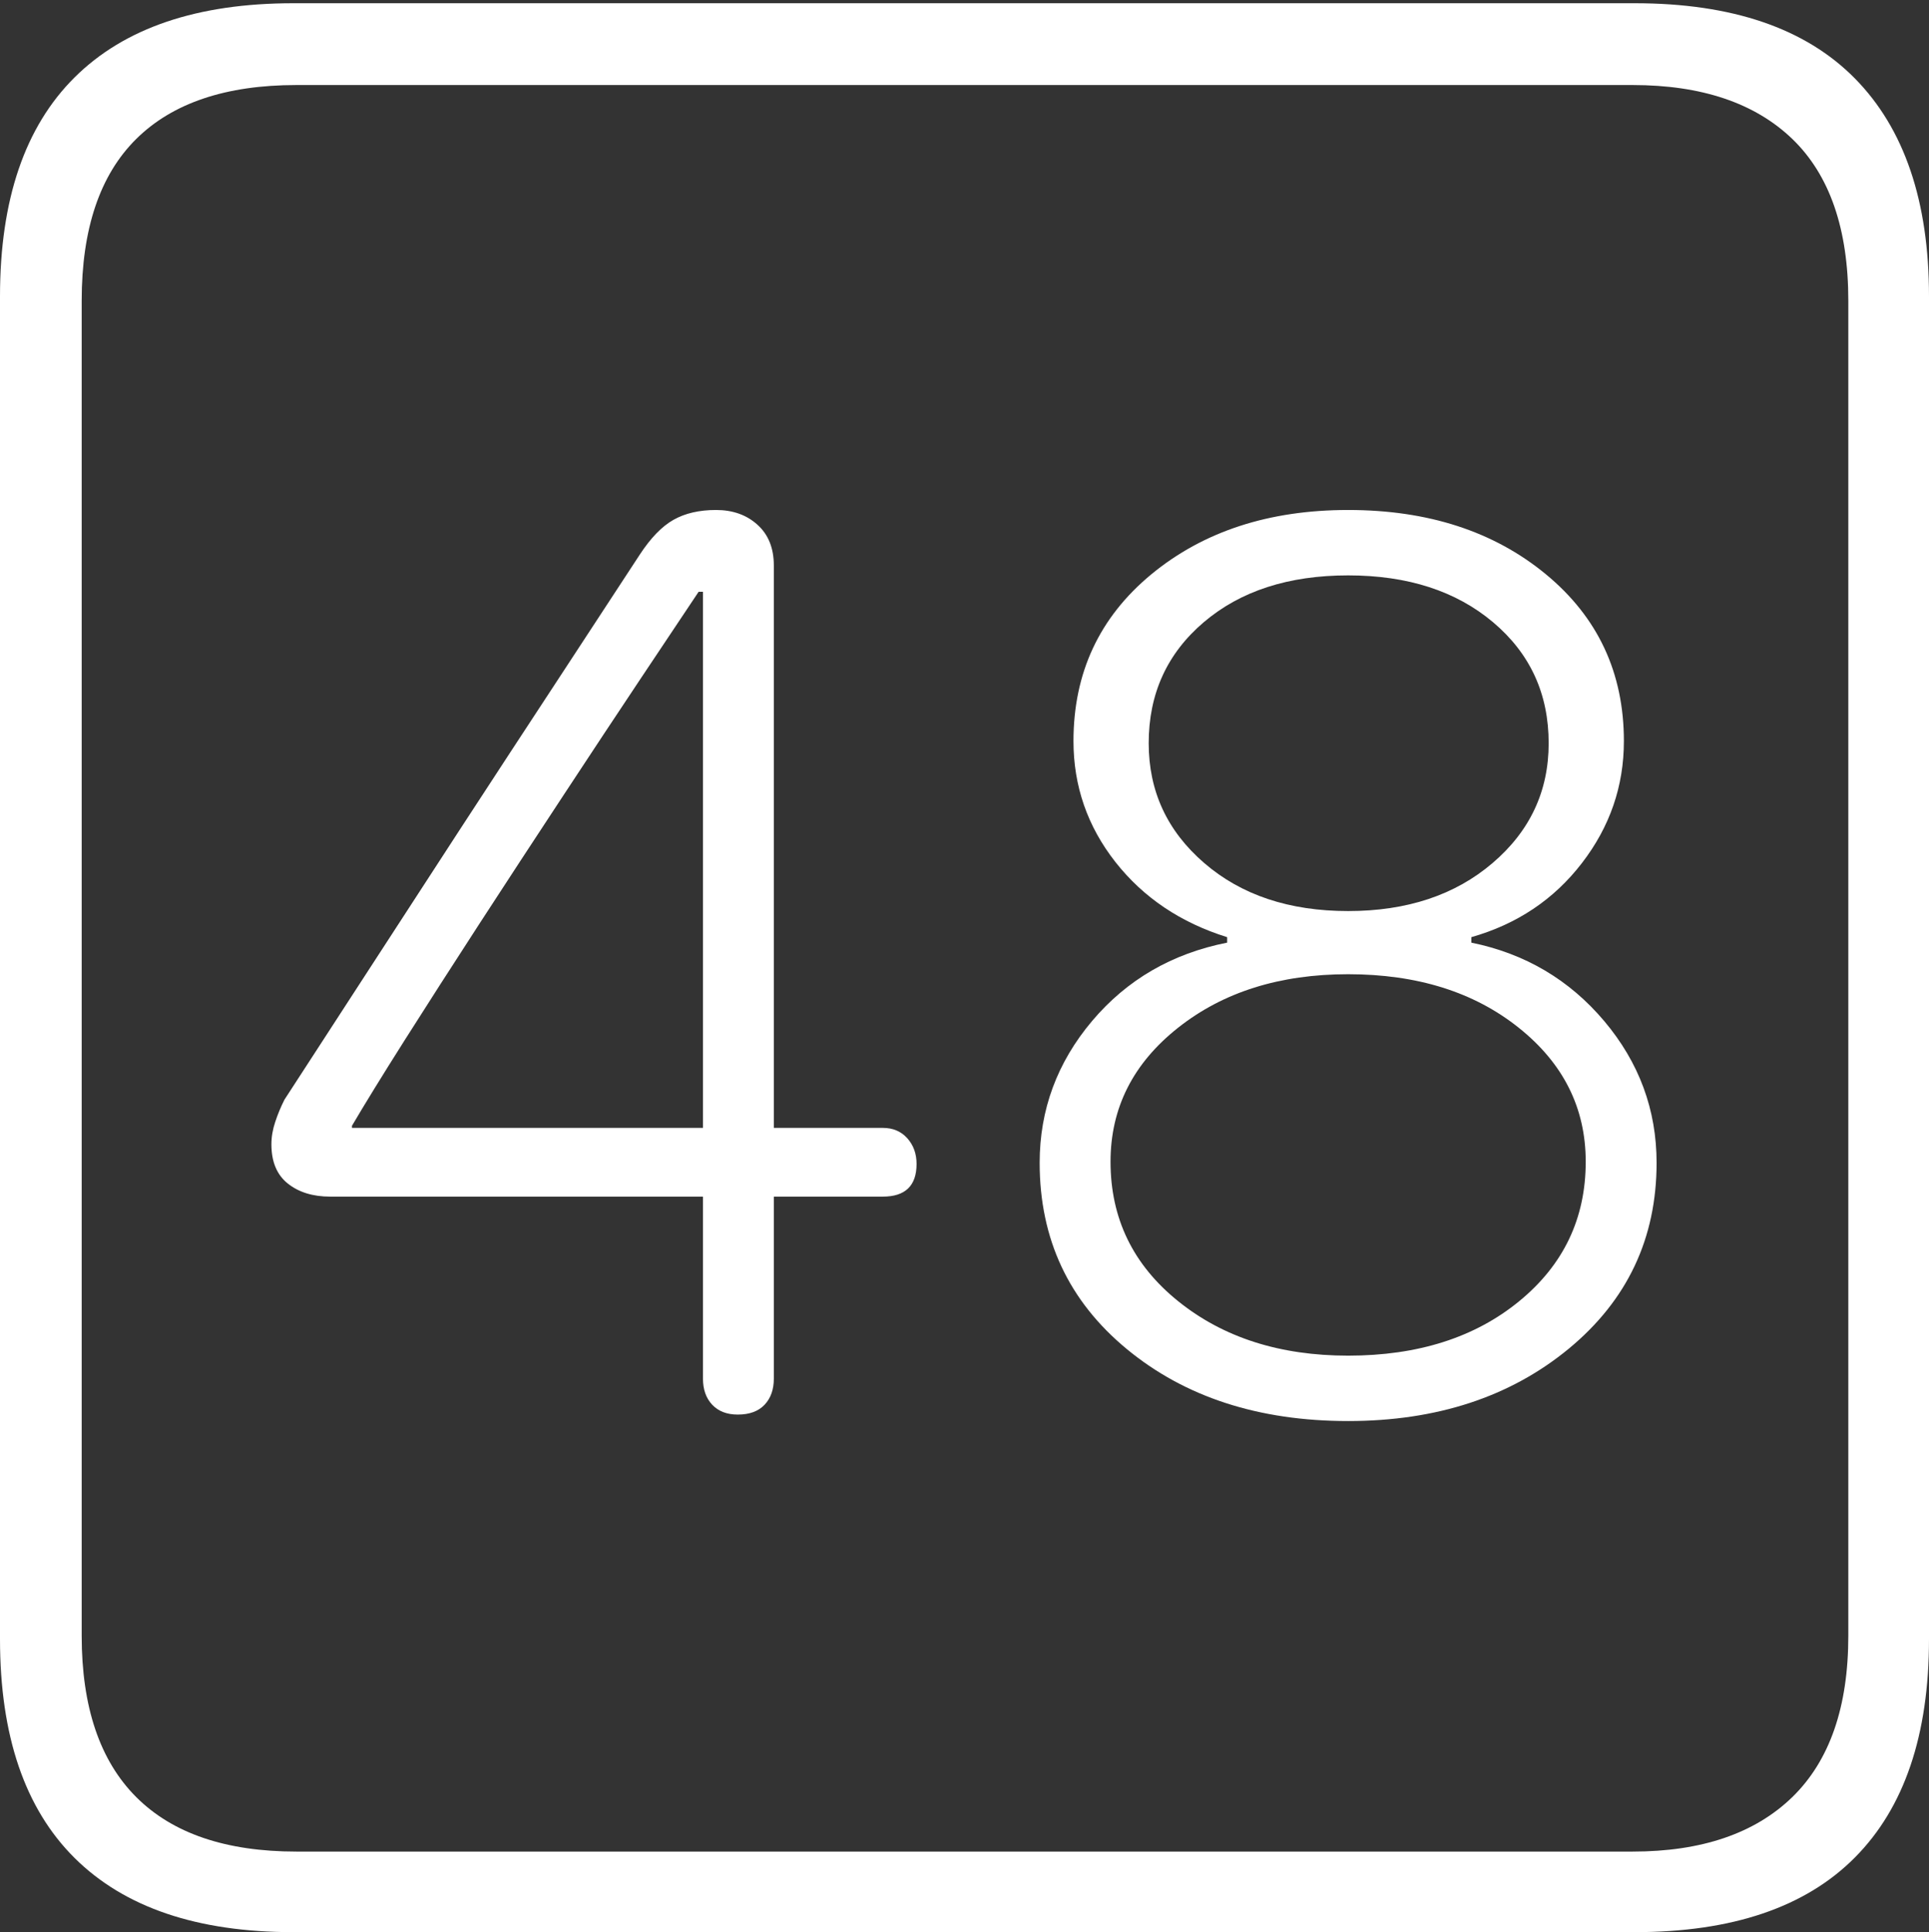 <?xml version="1.0" encoding="UTF-8"?>
<!--Generator: Apple Native CoreSVG 175-->
<!DOCTYPE svg
PUBLIC "-//W3C//DTD SVG 1.1//EN"
       "http://www.w3.org/Graphics/SVG/1.1/DTD/svg11.dtd">
<svg version="1.1" xmlns="http://www.w3.org/2000/svg" xmlns:xlink="http://www.w3.org/1999/xlink" width="17.285" height="17.314">
 <rect width="100%" height="100%" fill="#333333" stroke="none"/>
 <g>
  <rect height="17.314" opacity="0" width="17.285" x="0" y="0"/>
  <path d="M2.627 17.314L14.648 17.314Q15.957 17.314 16.621 16.645Q17.285 15.977 17.285 14.688L17.285 2.656Q17.285 1.377 16.621 0.703Q15.957 0.029 14.648 0.029L2.627 0.029Q1.338 0.029 0.669 0.693Q0 1.357 0 2.656L0 14.688Q0 15.986 0.669 16.65Q1.338 17.314 2.627 17.314ZM2.656 16.592Q1.709 16.592 1.221 16.104Q0.732 15.615 0.732 14.658L0.732 2.695Q0.732 1.729 1.221 1.245Q1.709 0.762 2.656 0.762L14.629 0.762Q15.557 0.762 16.06 1.245Q16.562 1.729 16.562 2.695L16.562 14.658Q16.562 15.615 16.06 16.104Q15.557 16.592 14.629 16.592ZM6.611 12.676Q6.768 12.676 6.851 12.588Q6.934 12.5 6.934 12.354L6.934 10.723L7.91 10.723Q8.213 10.723 8.213 10.43Q8.213 10.293 8.13 10.2Q8.047 10.107 7.91 10.107L6.934 10.107L6.934 5.068Q6.934 4.834 6.787 4.702Q6.641 4.57 6.416 4.57Q6.191 4.57 6.035 4.658Q5.879 4.746 5.732 4.971Q5.439 5.42 5.01 6.074Q4.58 6.729 4.116 7.441Q3.652 8.154 3.237 8.794Q2.822 9.434 2.549 9.854Q2.5 9.951 2.466 10.054Q2.432 10.156 2.432 10.254Q2.432 10.488 2.578 10.605Q2.725 10.723 2.959 10.723L6.299 10.723L6.299 12.354Q6.299 12.5 6.382 12.588Q6.465 12.676 6.611 12.676ZM6.299 10.107L3.154 10.107L3.154 10.088Q3.32 9.805 3.623 9.326Q3.926 8.848 4.297 8.276Q4.668 7.705 5.044 7.134Q5.42 6.562 5.742 6.079Q6.064 5.596 6.26 5.303L6.299 5.303ZM12.08 12.734Q13.271 12.734 14.058 12.085Q14.844 11.435 14.844 10.42Q14.844 9.707 14.375 9.15Q13.906 8.594 13.184 8.447L13.184 8.398Q13.799 8.223 14.175 7.734Q14.551 7.246 14.551 6.641Q14.551 5.723 13.852 5.146Q13.154 4.57 12.08 4.57Q11.016 4.57 10.317 5.146Q9.619 5.723 9.619 6.641Q9.619 7.246 9.995 7.725Q10.371 8.203 10.996 8.398L10.996 8.447Q10.254 8.594 9.785 9.15Q9.316 9.707 9.316 10.42Q9.316 11.445 10.098 12.09Q10.879 12.734 12.08 12.734ZM12.08 12.148Q11.162 12.148 10.557 11.66Q9.951 11.172 9.951 10.41Q9.951 9.688 10.557 9.209Q11.162 8.73 12.08 8.73Q13.008 8.73 13.608 9.209Q14.209 9.688 14.209 10.41Q14.209 11.172 13.613 11.66Q13.018 12.148 12.08 12.148ZM12.08 8.164Q11.289 8.164 10.791 7.734Q10.293 7.305 10.293 6.66Q10.293 5.996 10.786 5.576Q11.279 5.156 12.08 5.156Q12.881 5.156 13.379 5.576Q13.877 5.996 13.877 6.66Q13.877 7.305 13.374 7.734Q12.871 8.164 12.08 8.164Z" fill="#ffffff"/>
 </g>
</svg>
